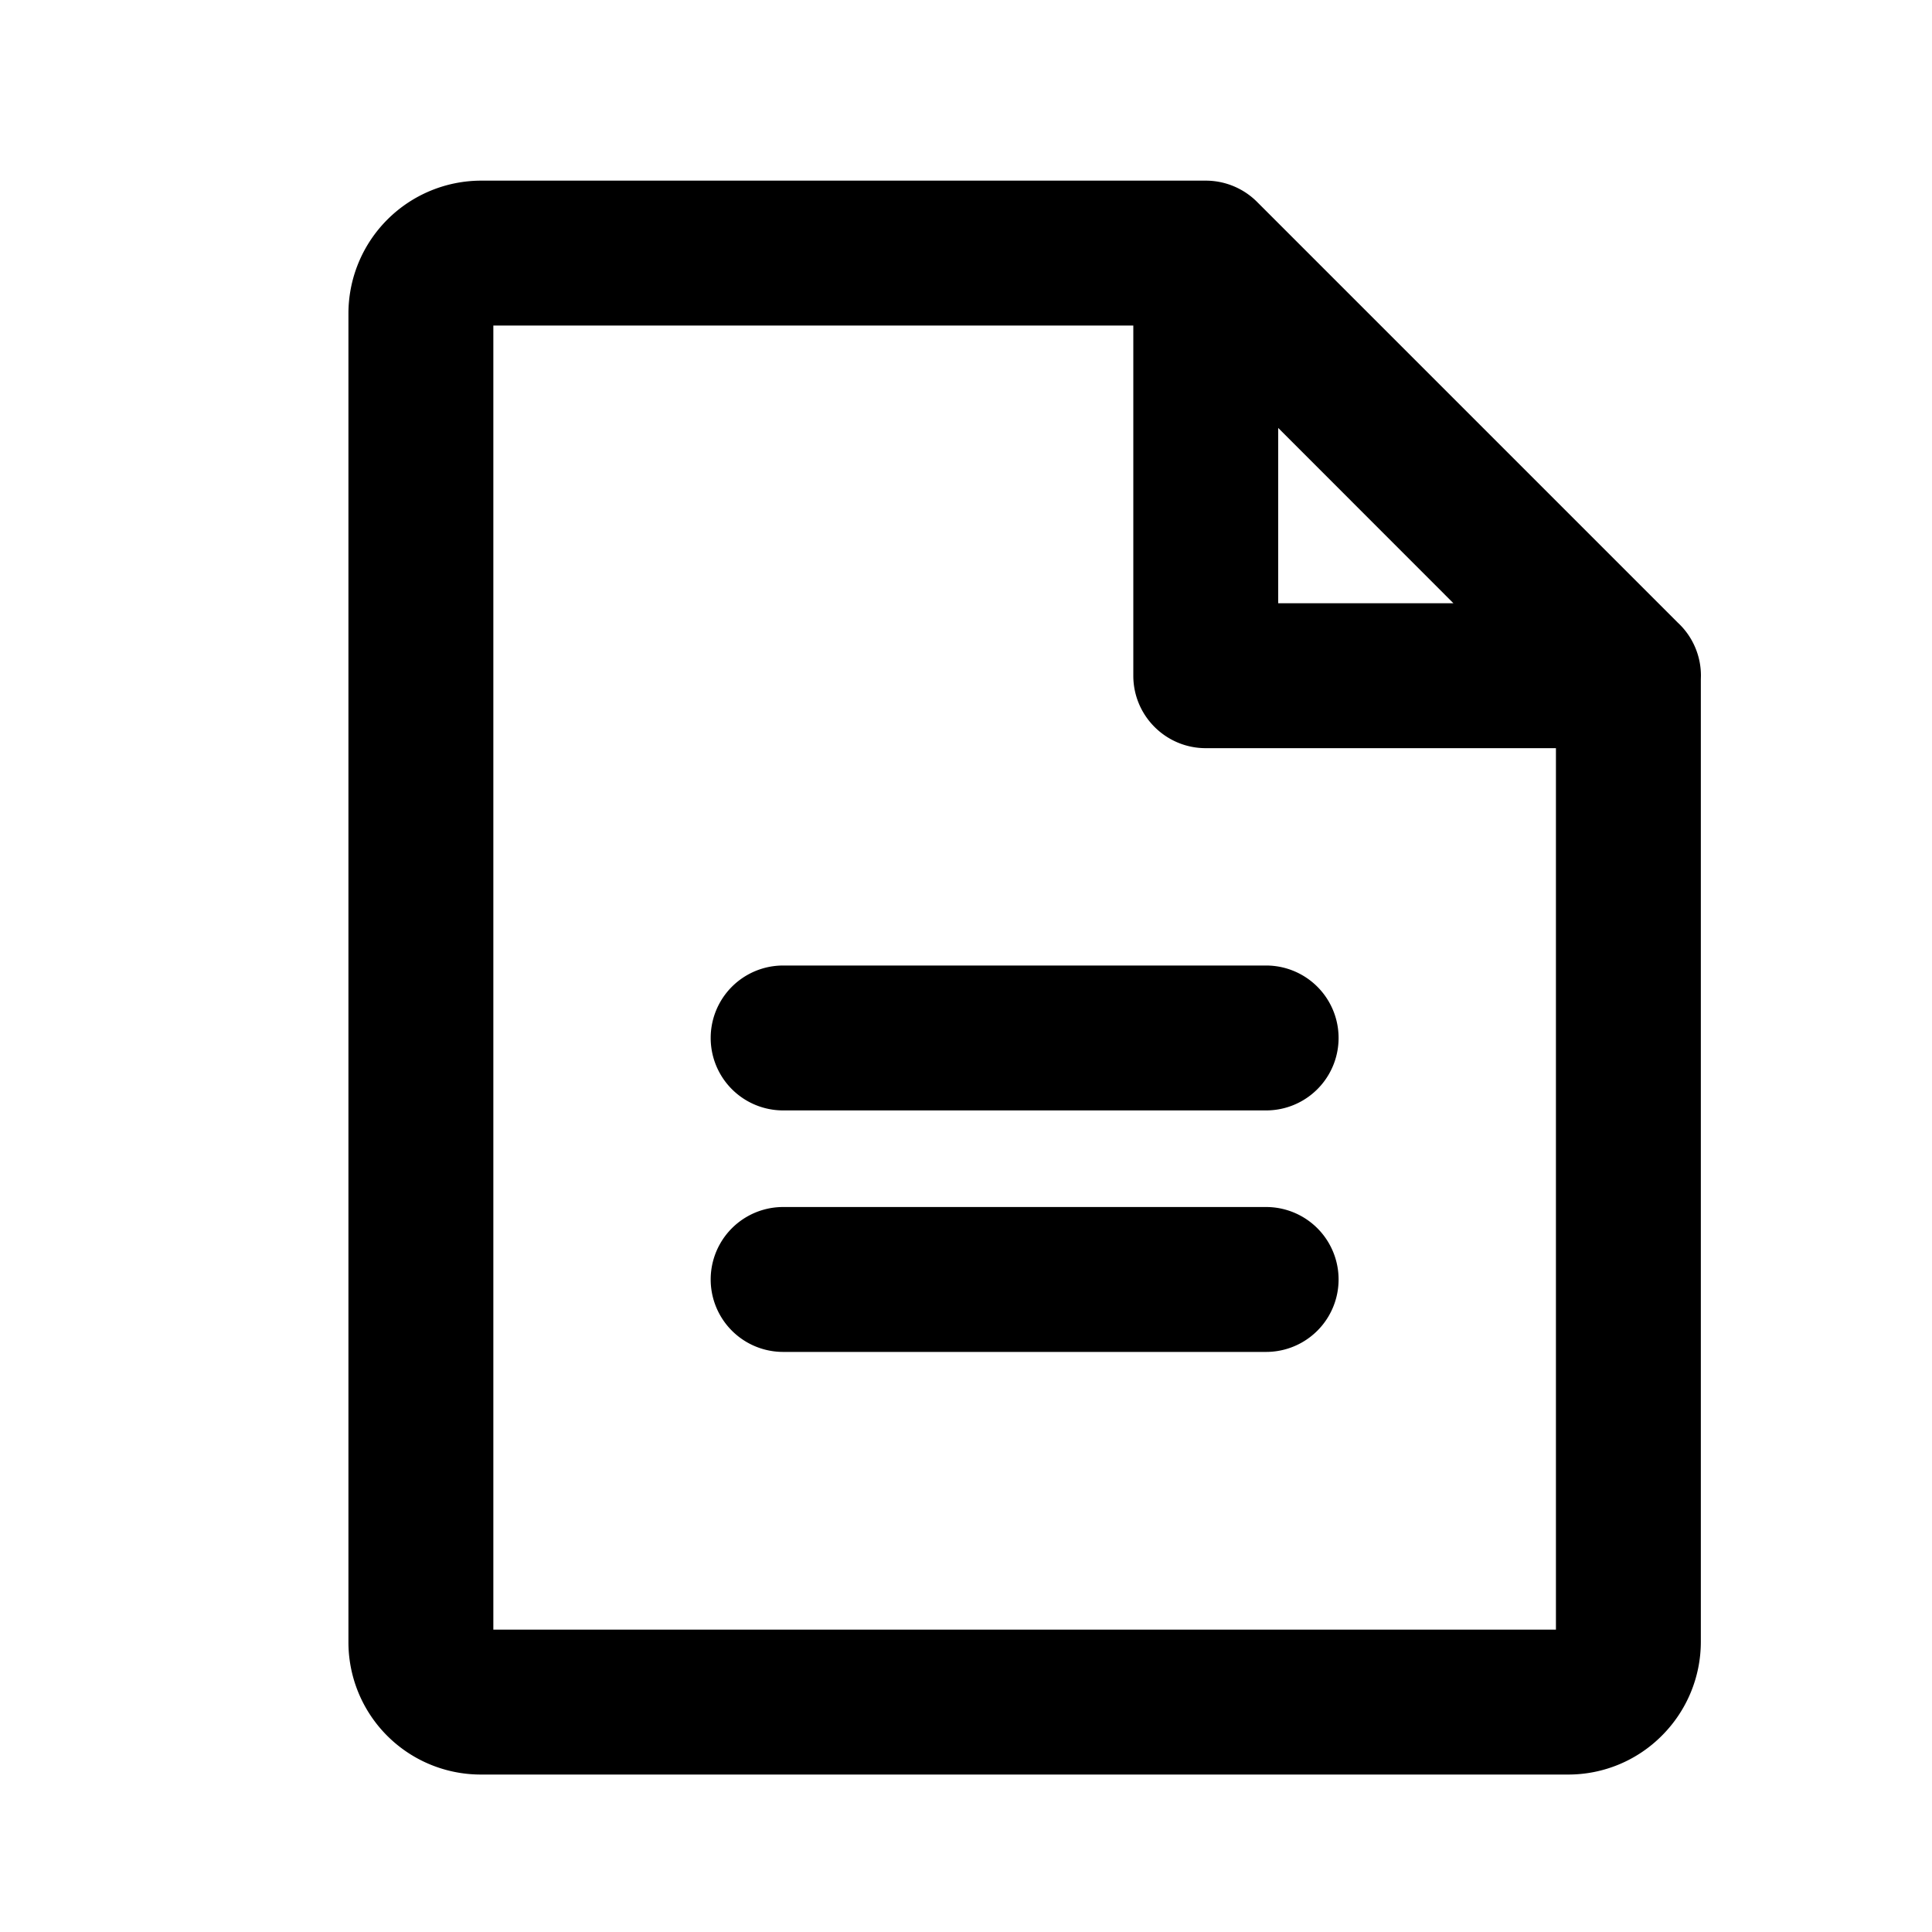 <svg viewBox="0 0 20 20" xmlns="http://www.w3.org/2000/svg"><path d="M8.107 9.995a.75.75 0 0 0 0 1.5h5a.75.75 0 0 0 0-1.5h-5ZM8.107 12.495a.75.75 0 0 0 0 1.5h5a.75.75 0 0 0 0-1.5h-5Z"/><path fill-rule="evenodd" clip-rule="evenodd" d="M16.232 18.37a1.365 1.365 0 0 0 .972-.403c.258-.258.403-.607.403-.972V7.034l.001-.039a.748.748 0 0 0-.239-.549L13.013 2.09a.751.751 0 0 0-.531-.22h-7.5a1.376 1.376 0 0 0-1.375 1.375v13.75a1.37 1.37 0 0 0 1.375 1.375h11.25Zm-11.125-15h6.625v3.625c0 .414.336.75.75.75h3.625v9.125h-11V3.37Zm8.125 2.875h1.814L13.232 4.43v1.815Z"/></svg>
